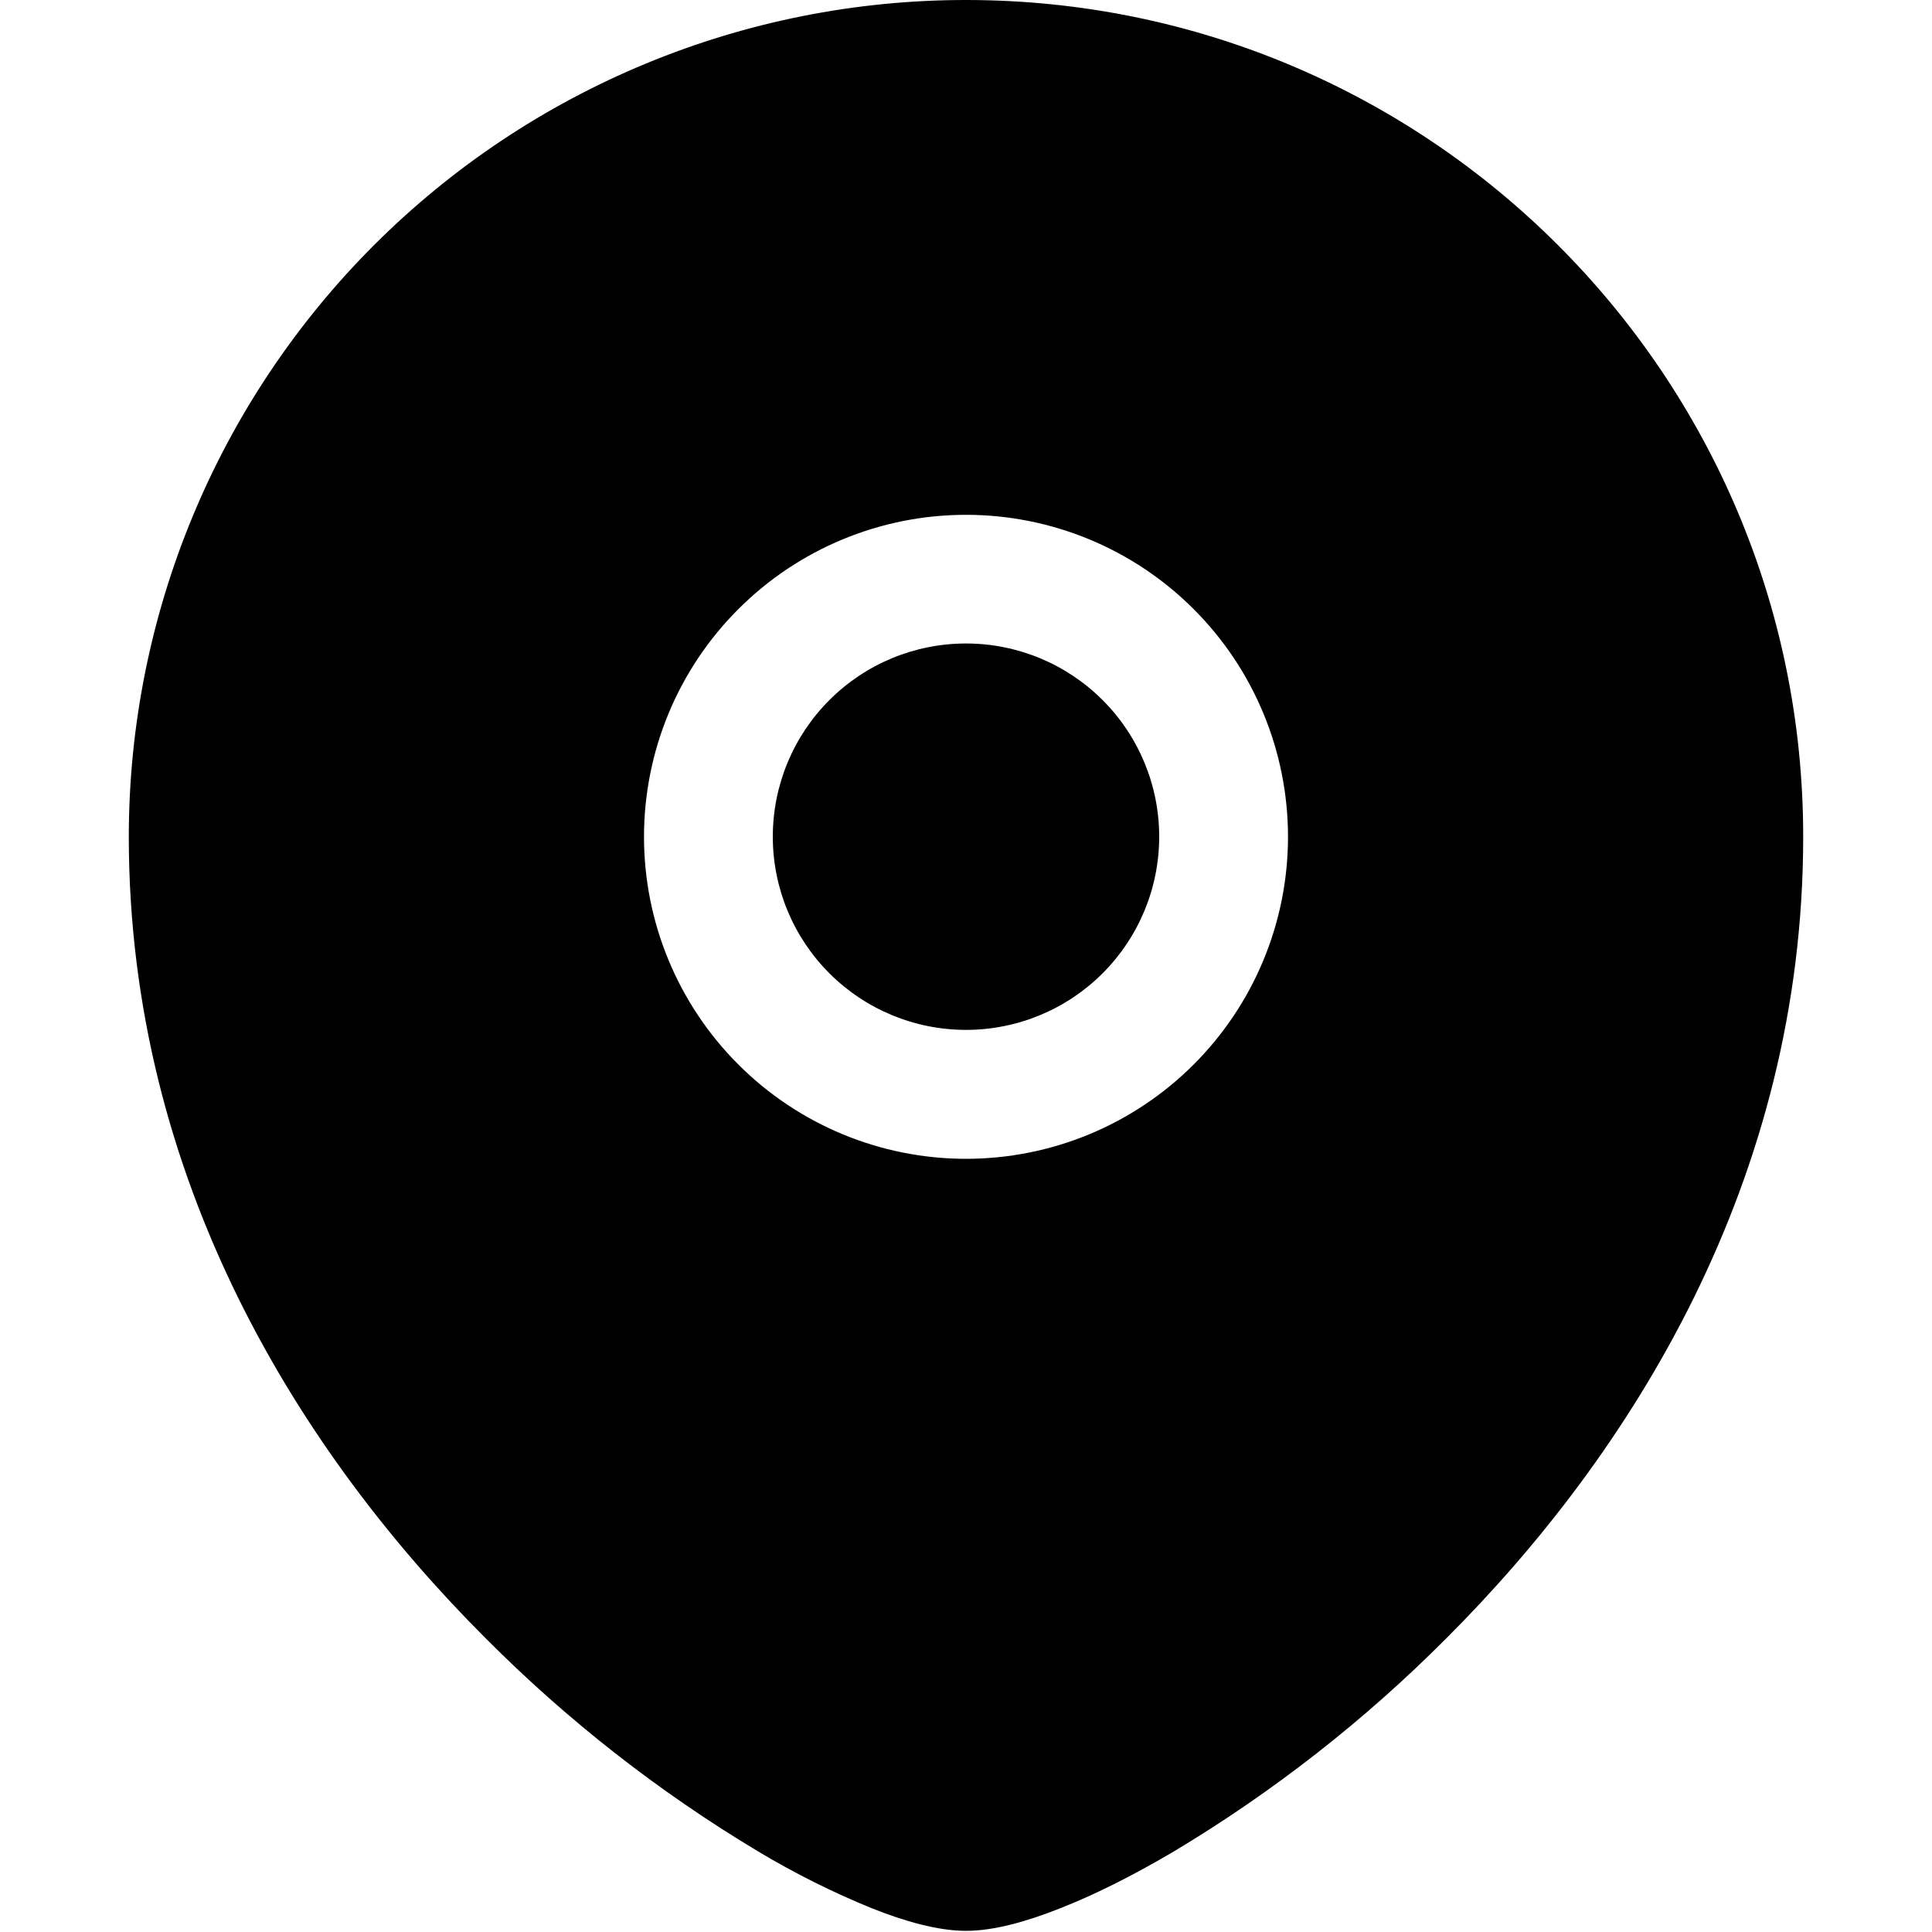 <svg width="45" height="45" viewBox="0 0 45 45" fill="none" xmlns="http://www.w3.org/2000/svg">
<g clip-path="url(#clip0_15_119)">
<path d="M18 19.488C18 18.295 18.474 17.15 19.318 16.306C20.162 15.462 21.306 14.988 22.5 14.988C23.694 14.988 24.838 15.462 25.682 16.306C26.526 17.15 27 18.295 27 19.488C27 20.682 26.526 21.826 25.682 22.67C24.838 23.514 23.694 23.988 22.5 23.988C21.306 23.988 20.162 23.514 19.318 22.67C18.474 21.826 18 20.682 18 19.488Z" fill="currentColor"/>
<path fill-rule="evenodd" clip-rule="evenodd" d="M3 19.488C3.002 14.318 5.058 9.361 8.715 5.706C12.372 2.052 17.33 -0.001 22.5 2.31459e-07C33.267 2.31459e-07 42 8.727 42 19.488C42 27.51 37.986 33.867 33.684 38.163C31.782 40.073 29.651 41.74 27.339 43.125C26.373 43.695 25.47 44.145 24.684 44.451C23.943 44.745 23.166 44.973 22.5 44.973C21.834 44.973 21.057 44.745 20.316 44.451C19.398 44.078 18.511 43.634 17.661 43.125C15.349 41.74 13.218 40.073 11.316 38.163C7.014 33.867 3 27.51 3 19.488ZM22.5 11.991C20.511 11.991 18.603 12.781 17.197 14.188C15.79 15.594 15 17.502 15 19.491C15 21.48 15.79 23.388 17.197 24.794C18.603 26.201 20.511 26.991 22.5 26.991C24.489 26.991 26.397 26.201 27.803 24.794C29.21 23.388 30 21.48 30 19.491C30 17.502 29.21 15.594 27.803 14.188C26.397 12.781 24.489 11.991 22.5 11.991Z" fill="currentColor"/>
</g>
<defs>
<clipPath id="clip0_15_119">
<rect width="45" height="45" fill="white"/>
</clipPath>
</defs>
</svg>
